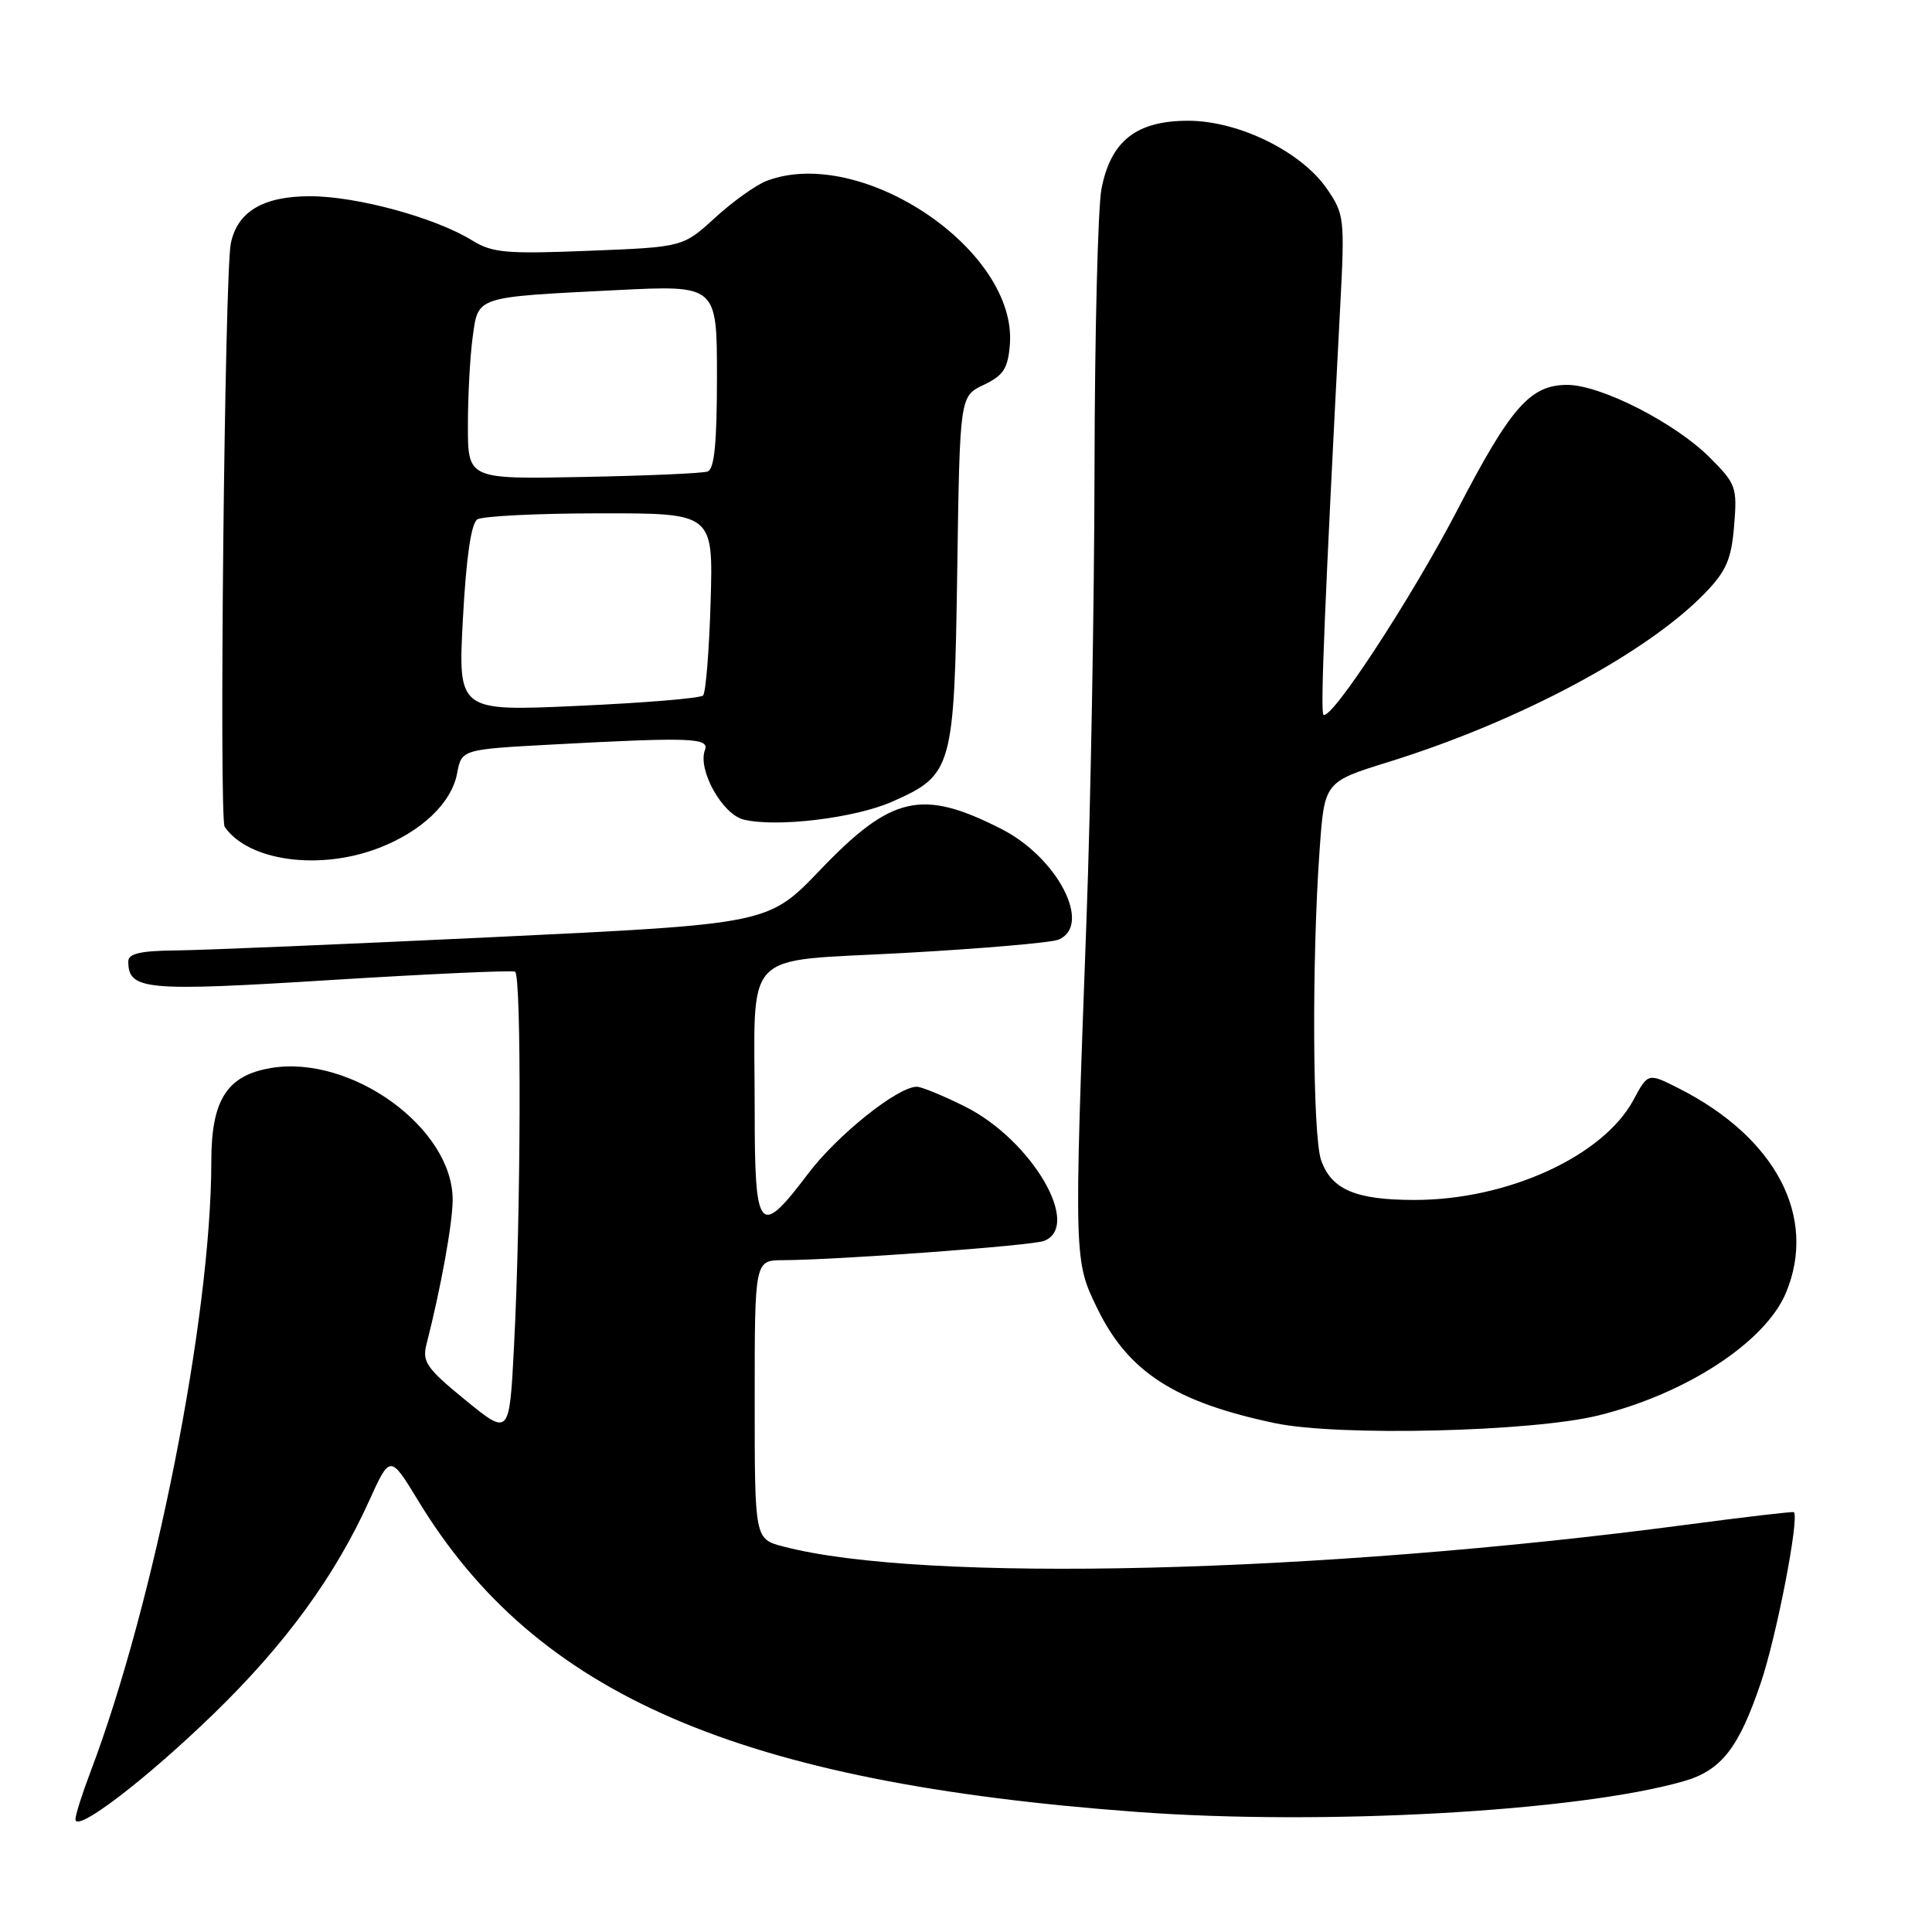 <?xml version="1.0" encoding="UTF-8" standalone="no"?>
<!DOCTYPE svg PUBLIC "-//W3C//DTD SVG 1.1//EN" "http://www.w3.org/Graphics/SVG/1.1/DTD/svg11.dtd" >
<svg xmlns="http://www.w3.org/2000/svg" xmlns:xlink="http://www.w3.org/1999/xlink" version="1.1" viewBox="0 0 256 256">
 <g >
 <path fill="currentColor"
d=" M 28.33 227.07 C 37.79 217.89 44.35 208.91 48.88 198.94 C 51.69 192.73 51.69 192.73 55.42 198.86 C 71.04 224.59 97.87 236.20 150.65 240.09 C 175.44 241.92 209.11 240.03 223.07 236.03 C 228.07 234.60 230.38 231.66 233.31 223.00 C 235.40 216.85 238.45 201.11 237.70 200.37 C 237.59 200.26 231.20 201.01 223.50 202.03 C 174.55 208.51 122.19 209.78 103.75 204.91 C 100.00 203.92 100.00 203.92 100.00 185.46 C 100.00 167.00 100.00 167.00 103.75 166.98 C 111.17 166.94 136.69 165.06 138.33 164.43 C 143.42 162.47 136.68 151.01 127.84 146.61 C 124.96 145.17 122.10 144.00 121.48 144.00 C 118.94 144.00 110.94 150.40 107.07 155.53 C 100.59 164.10 100.00 163.39 100.00 147.12 C 100.00 125.32 97.94 127.49 119.84 126.27 C 130.10 125.70 139.29 124.91 140.25 124.51 C 144.78 122.64 140.16 113.65 132.72 109.86 C 122.17 104.48 118.15 105.38 108.66 115.29 C 101.82 122.43 101.82 122.43 65.66 124.16 C 45.77 125.11 26.69 125.91 23.25 125.94 C 18.64 125.98 17.00 126.36 17.00 127.38 C 17.00 131.20 19.18 131.40 43.81 129.86 C 56.84 129.05 67.84 128.55 68.25 128.75 C 69.11 129.17 69.03 160.77 68.11 178.38 C 67.50 190.27 67.50 190.27 61.67 185.52 C 56.53 181.32 55.92 180.45 56.51 178.13 C 58.41 170.70 59.97 162.11 59.98 159.00 C 60.02 149.49 46.55 139.72 35.89 141.52 C 30.07 142.50 28.00 145.74 28.00 153.89 C 28.00 174.44 20.46 212.48 11.96 234.86 C 10.88 237.70 10.00 240.49 10.00 241.06 C 10.00 242.93 19.33 235.81 28.33 227.07 Z  M 211.77 187.56 C 223.43 184.69 233.92 177.83 236.65 171.30 C 240.84 161.26 235.32 150.73 222.44 144.21 C 218.37 142.15 218.37 142.15 216.44 145.75 C 212.42 153.21 199.76 159.00 187.44 159.00 C 179.63 159.00 176.41 157.63 175.05 153.71 C 173.92 150.47 173.81 127.10 174.86 112.55 C 175.50 103.60 175.50 103.60 184.00 100.96 C 201.29 95.59 218.20 86.56 225.92 78.59 C 228.74 75.67 229.41 74.13 229.78 69.68 C 230.20 64.56 230.04 64.11 226.57 60.64 C 221.97 56.03 212.10 51.00 207.67 51.00 C 202.77 51.00 200.19 53.93 193.12 67.55 C 187.08 79.18 176.31 95.64 175.36 94.69 C 174.94 94.27 175.54 79.74 177.59 40.50 C 178.20 29.00 178.12 28.36 175.85 25.05 C 172.45 20.09 164.12 16.00 157.44 16.00 C 150.57 16.00 147.18 18.67 145.95 25.03 C 145.48 27.49 145.06 44.12 145.03 62.00 C 145.00 79.88 144.52 106.88 143.96 122.00 C 142.30 167.13 142.30 167.04 145.44 173.46 C 149.53 181.82 155.72 185.80 168.96 188.58 C 177.37 190.34 202.94 189.73 211.77 187.56 Z  M 50.23 112.35 C 55.87 110.17 59.84 106.39 60.57 102.47 C 61.17 99.30 61.17 99.30 73.24 98.65 C 91.47 97.67 94.03 97.76 93.41 99.38 C 92.41 101.97 95.69 107.89 98.52 108.59 C 102.82 109.67 113.27 108.42 118.23 106.22 C 126.23 102.68 126.45 101.89 126.84 75.55 C 127.18 52.50 127.18 52.50 130.34 51.00 C 132.95 49.76 133.55 48.84 133.81 45.70 C 134.85 33.17 114.12 19.20 101.57 23.97 C 100.17 24.51 97.10 26.70 94.76 28.84 C 90.50 32.74 90.50 32.74 78.05 33.23 C 67.07 33.67 65.24 33.51 62.55 31.85 C 57.66 28.83 47.26 26.00 41.08 26.00 C 34.86 26.00 31.43 28.05 30.58 32.28 C 29.77 36.27 29.01 108.47 29.77 109.56 C 32.92 114.11 42.35 115.40 50.23 112.35 Z  M 61.34 81.94 C 61.78 73.82 62.43 69.35 63.25 68.82 C 63.94 68.39 71.25 68.02 79.51 68.02 C 94.51 68.00 94.51 68.00 94.16 79.75 C 93.97 86.21 93.52 91.79 93.16 92.16 C 92.80 92.52 85.34 93.14 76.59 93.53 C 60.68 94.26 60.68 94.26 61.34 81.94 Z  M 62.00 56.39 C 62.00 52.48 62.28 47.21 62.63 44.69 C 63.38 39.21 62.84 39.39 81.75 38.44 C 95.00 37.78 95.00 37.78 95.00 49.92 C 95.00 58.74 94.66 62.18 93.75 62.48 C 93.06 62.72 85.64 63.04 77.25 63.20 C 62.00 63.50 62.00 63.50 62.00 56.39 Z "/>
</g>
</svg>